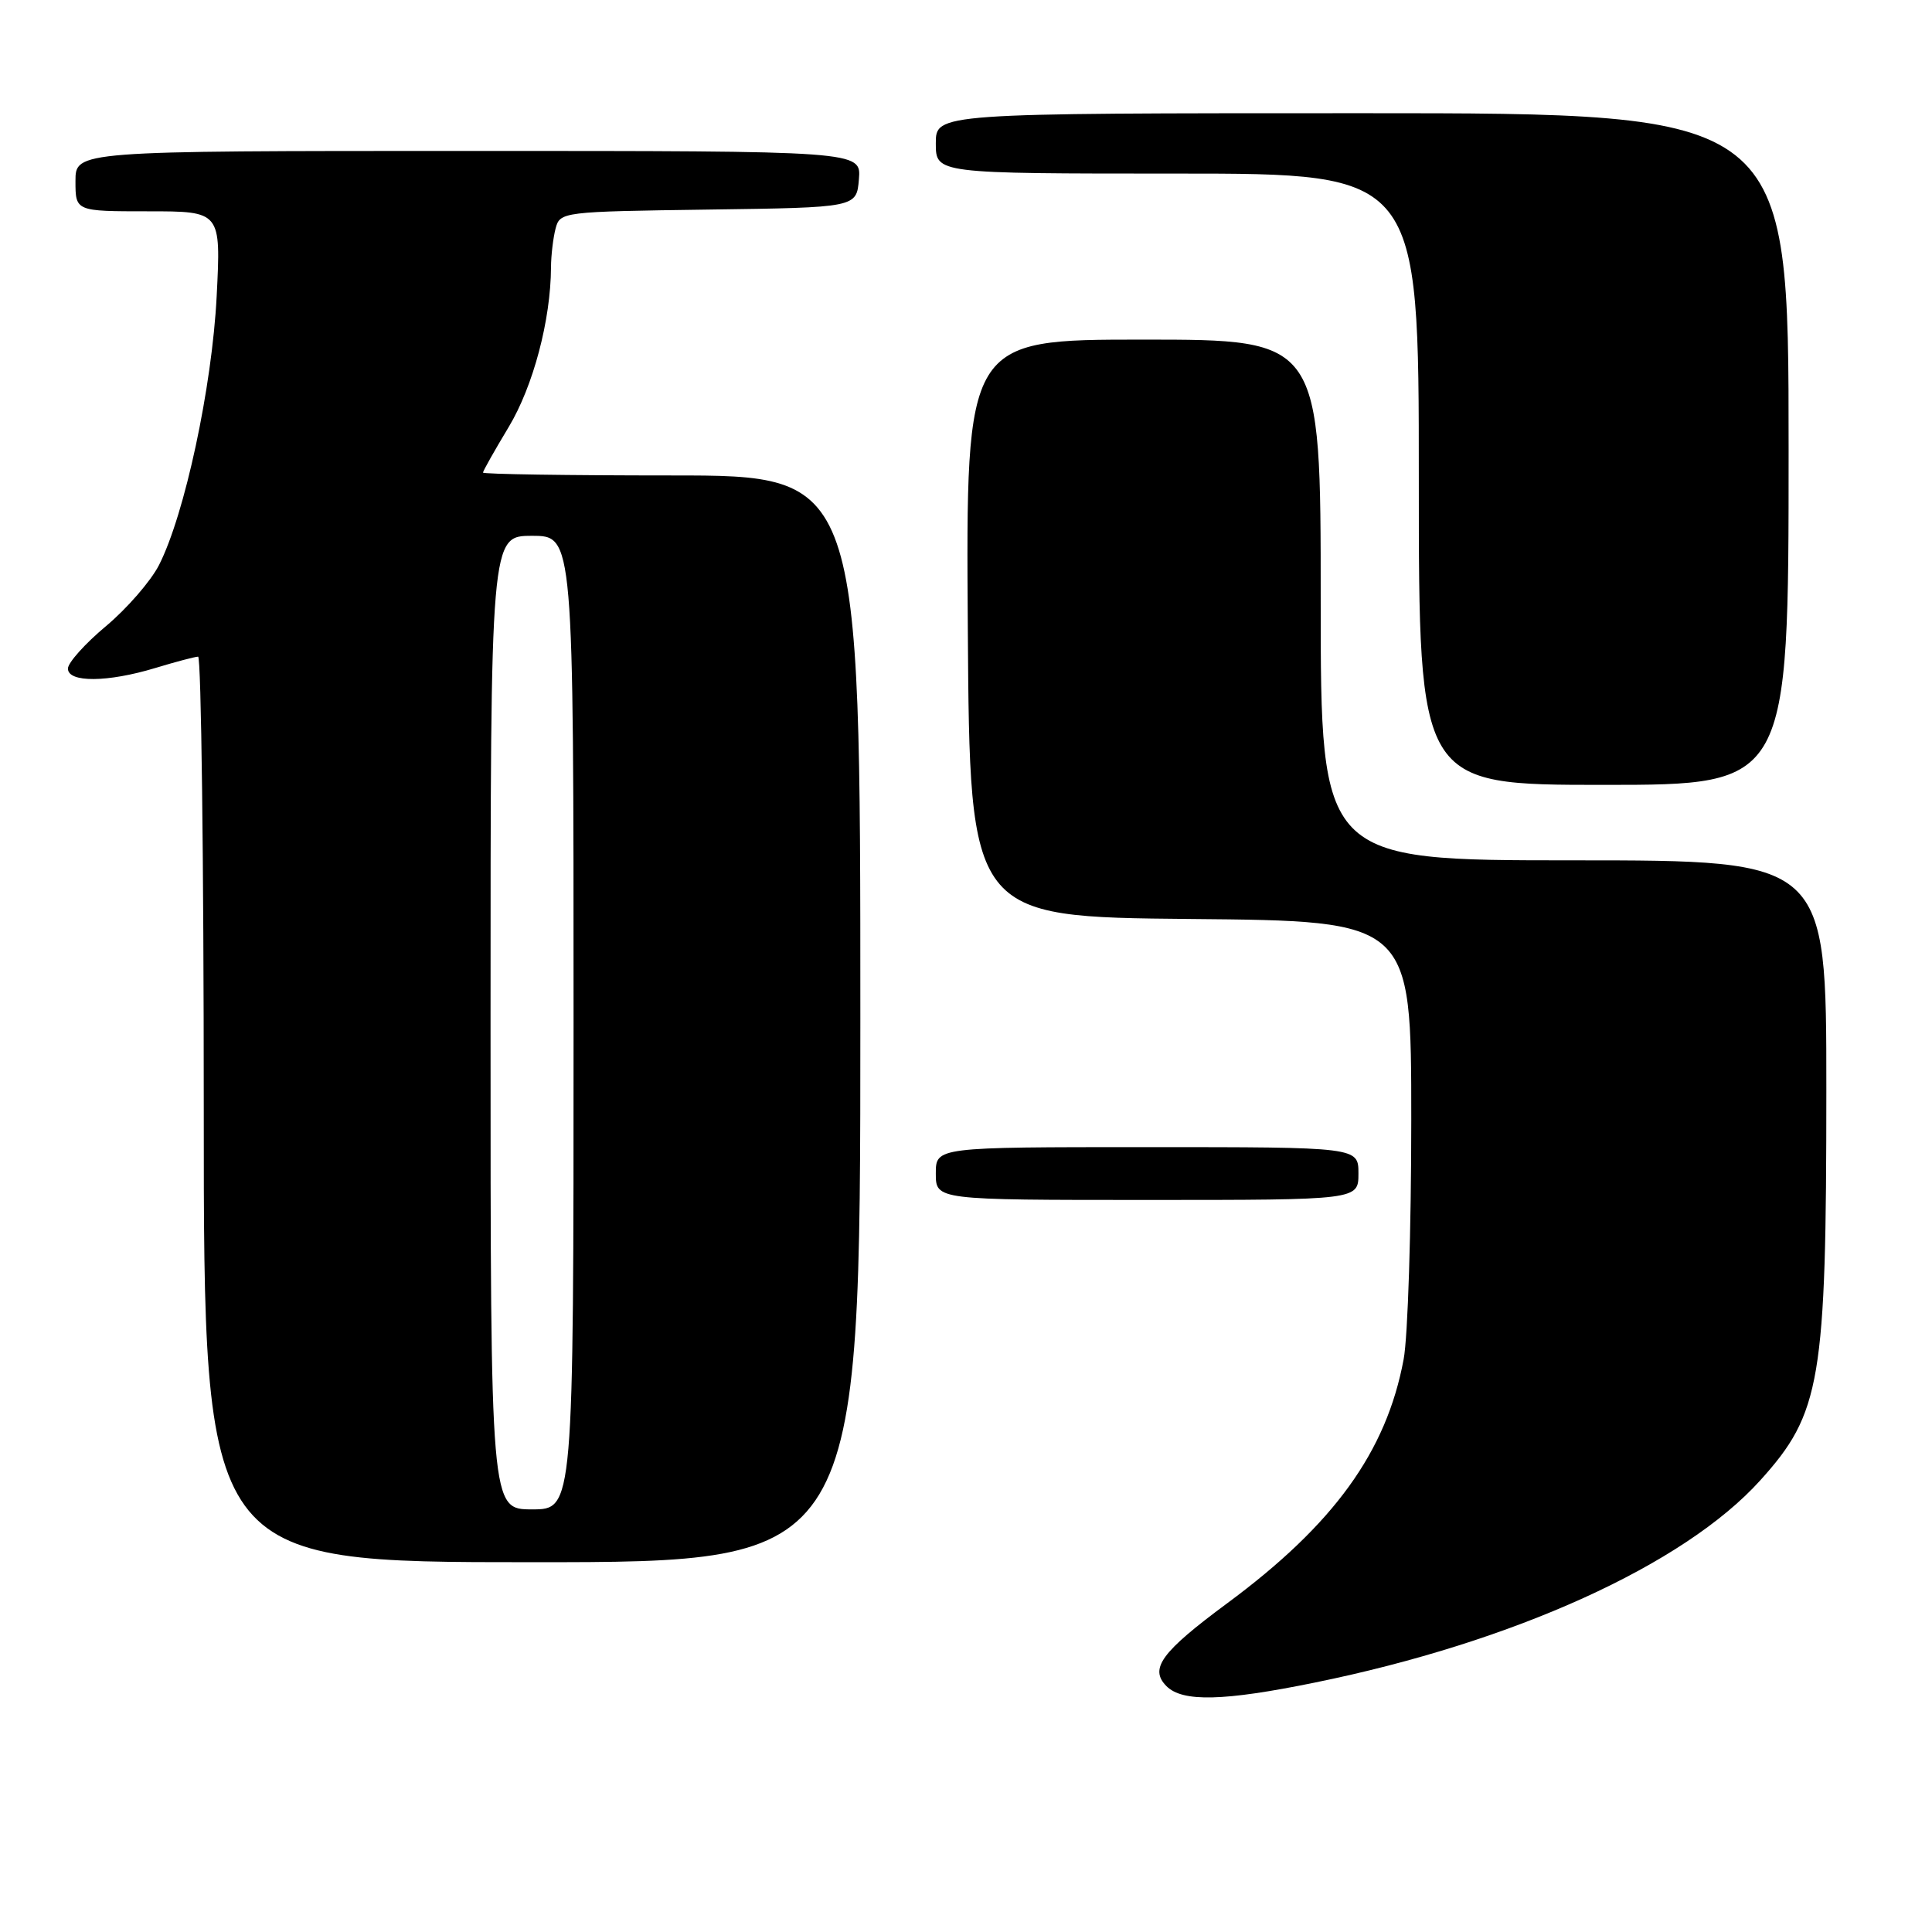 <?xml version="1.0" encoding="UTF-8" standalone="no"?>
<!DOCTYPE svg PUBLIC "-//W3C//DTD SVG 1.1//EN" "http://www.w3.org/Graphics/SVG/1.1/DTD/svg11.dtd" >
<svg xmlns="http://www.w3.org/2000/svg" xmlns:xlink="http://www.w3.org/1999/xlink" version="1.1" viewBox="0 0 256 256">
 <g >
 <path fill="currentColor"
d=" M 174.22 222.95 C 200.59 217.58 223.13 207.35 233.23 196.17 C 241.28 187.26 242.00 183.01 242.00 144.32 C 242.00 114.00 242.00 114.00 208.50 114.00 C 175.00 114.00 175.00 114.00 175.00 79.50 C 175.00 45.00 175.00 45.00 151.49 45.00 C 127.98 45.00 127.98 45.00 128.24 83.25 C 128.50 121.50 128.50 121.50 157.75 121.77 C 187.00 122.03 187.00 122.03 187.00 148.38 C 187.00 162.87 186.55 177.15 185.99 180.11 C 183.71 192.37 176.74 202.00 162.60 212.45 C 153.86 218.92 152.26 221.11 154.57 223.43 C 156.69 225.55 162.14 225.42 174.22 222.95 Z  M 114.00 135.00 C 114.00 63.00 114.00 63.00 89.00 63.00 C 75.25 63.00 64.00 62.83 64.00 62.62 C 64.00 62.41 65.53 59.70 67.40 56.59 C 70.65 51.19 72.98 42.41 73.01 35.42 C 73.02 33.81 73.30 31.50 73.62 30.27 C 74.21 28.07 74.50 28.04 93.86 27.77 C 113.50 27.50 113.50 27.50 113.81 23.75 C 114.12 20.00 114.12 20.00 62.06 20.00 C 10.00 20.00 10.00 20.00 10.00 24.00 C 10.00 28.00 10.00 28.00 19.64 28.00 C 29.28 28.00 29.28 28.00 28.71 39.25 C 28.10 51.29 24.48 68.19 21.06 74.89 C 19.98 77.00 16.82 80.64 14.05 82.96 C 11.27 85.28 9.00 87.82 9.00 88.59 C 9.00 90.47 14.26 90.43 20.59 88.51 C 23.29 87.69 25.84 87.02 26.25 87.01 C 26.66 87.00 27.00 114.00 27.00 147.00 C 27.00 207.00 27.00 207.00 70.50 207.00 C 114.00 207.00 114.00 207.00 114.00 135.00 Z  M 180.00 155.50 C 180.00 152.00 180.00 152.00 152.00 152.00 C 124.00 152.00 124.00 152.00 124.00 155.50 C 124.00 159.00 124.00 159.00 152.00 159.00 C 180.00 159.00 180.00 159.00 180.00 155.50 Z  M 237.00 59.50 C 237.00 15.00 237.00 15.00 180.50 15.00 C 124.00 15.00 124.00 15.00 124.00 19.00 C 124.00 23.00 124.00 23.00 156.00 23.00 C 188.00 23.00 188.00 23.00 188.00 63.50 C 188.00 104.00 188.00 104.00 212.50 104.00 C 237.00 104.00 237.00 104.00 237.00 59.50 Z  M 65.00 135.50 C 65.00 71.00 65.00 71.00 70.50 71.00 C 76.00 71.00 76.00 71.00 76.00 135.50 C 76.00 200.00 76.00 200.00 70.50 200.00 C 65.00 200.00 65.00 200.00 65.00 135.50 Z "/>
</g>
</svg>